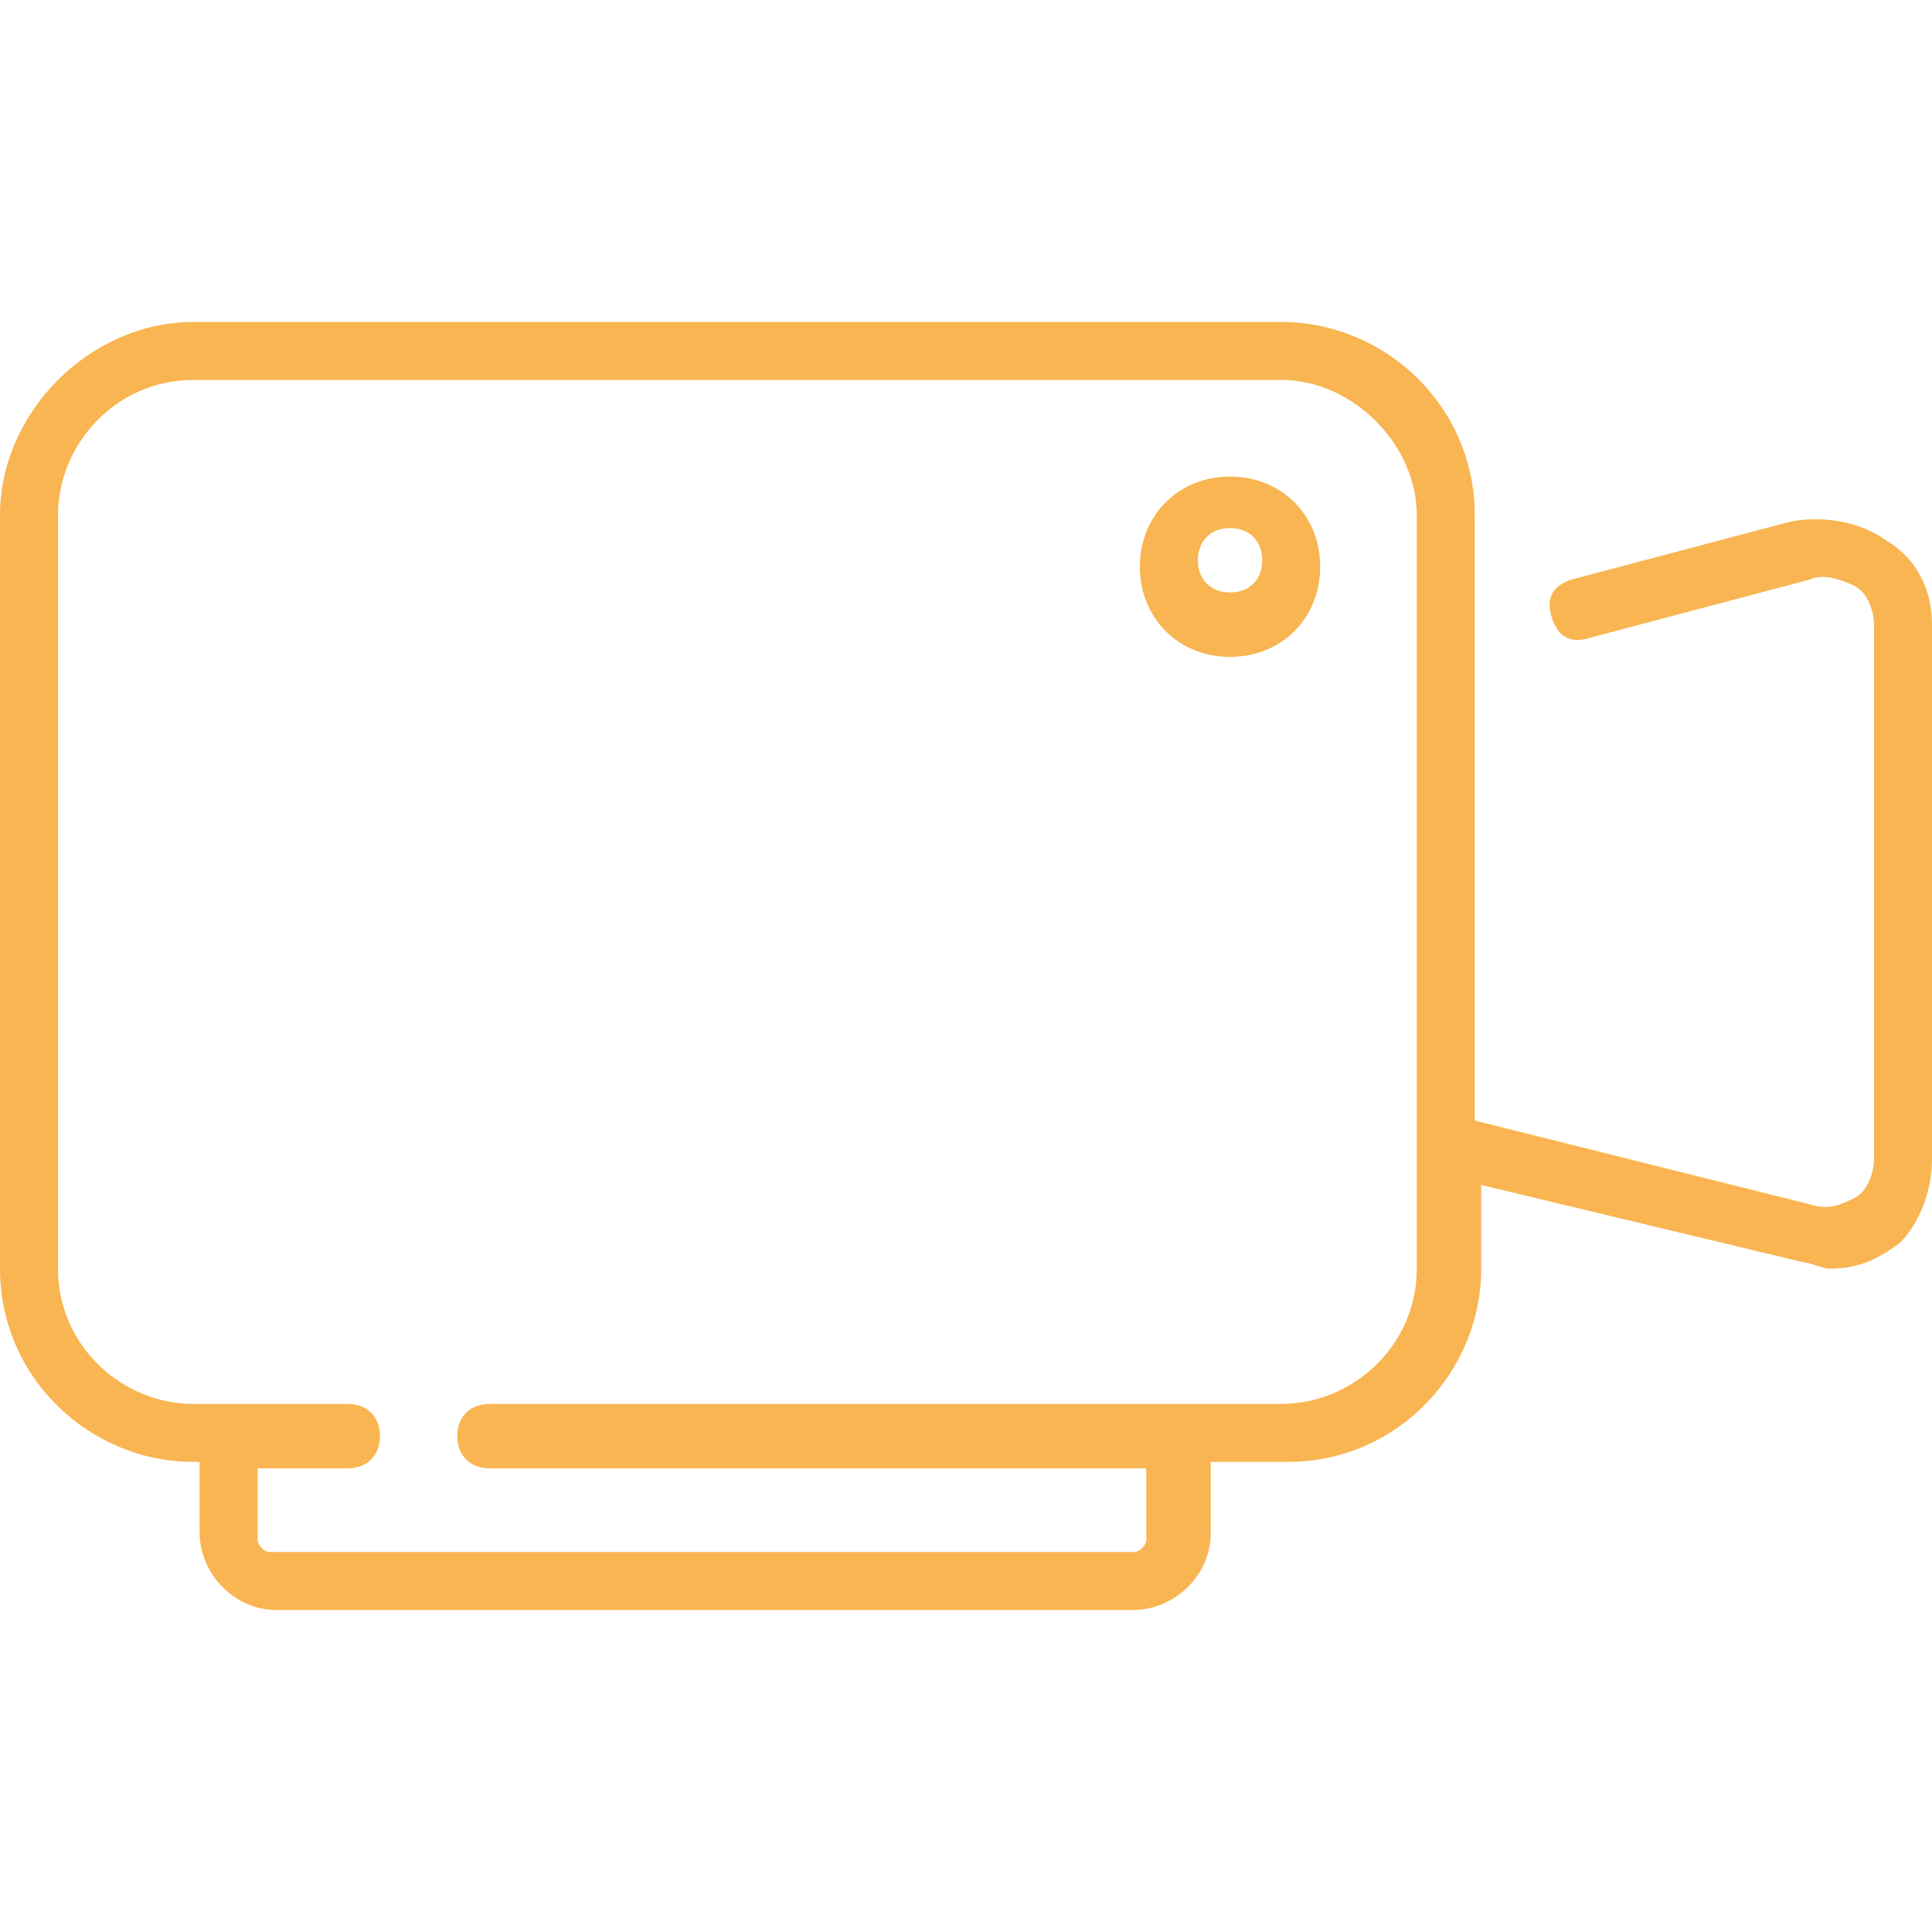 <?xml version="1.0" encoding="utf-8"?>
<!-- Generator: Adobe Illustrator 21.1.0, SVG Export Plug-In . SVG Version: 6.00 Build 0)  -->
<svg version="1.1" id="Layer_1" xmlns="http://www.w3.org/2000/svg" xmlns:xlink="http://www.w3.org/1999/xlink" x="0px" y="0px"
	 viewBox="0 0 30 30" style="enable-background:new 0 0 30 30;" xml:space="preserve">
<style type="text/css">
	.st0{fill:#F8B551;}
</style>
<g>
	<g>
		<g>
			<path class="st0" d="M19.1,7.4c-0.8,0-1.4,0.6-1.4,1.4c0,0.8,0.6,1.4,1.4,1.4c0.8,0,1.4-0.6,1.4-1.4C20.5,8,19.9,7.4,19.1,7.4z
				 M19.1,9.2c-0.3,0-0.5-0.2-0.5-0.5c0-0.3,0.2-0.5,0.5-0.5c0.3,0,0.5,0.2,0.5,0.5C19.6,9,19.4,9.2,19.1,9.2z"/>
		</g>
	</g>
	<g>
		<g>
			<path class="st0" d="M29.3,8.4c-0.4-0.3-1-0.4-1.5-0.3l-3.4,0.9c-0.3,0.1-0.4,0.3-0.3,0.6c0.1,0.3,0.3,0.4,0.6,0.3L28.1,9
				c0.2-0.1,0.5,0,0.7,0.1c0.2,0.1,0.3,0.4,0.3,0.6V18c0,0.2-0.1,0.5-0.3,0.6c-0.2,0.1-0.4,0.2-0.7,0.1l-5.2-1.3V9.9V8
				c0-1.7-1.4-3-3-3H3C1.4,5,0,6.4,0,8v11.7c0,1.7,1.4,3,3,3h0.1v1.1c0,0.6,0.5,1.2,1.2,1.2h13.3c0.6,0,1.2-0.5,1.2-1.2v-1.1h1.2
				c1.7,0,3-1.4,3-3v-1.3l5,1.2c0.1,0,0.3,0.1,0.4,0.1c0.4,0,0.7-0.1,1.1-0.4C29.8,19,30,18.5,30,18V9.7C30,9.2,29.8,8.7,29.3,8.4z
				 M19.9,21.8h-1.7H7.6c-0.3,0-0.5,0.2-0.5,0.5c0,0.3,0.2,0.5,0.5,0.5h10.2v1.1c0,0.1-0.1,0.2-0.2,0.2H4.2C4.1,24.1,4,24,4,23.9
				v-1.1h1h0.4c0.3,0,0.5-0.2,0.5-0.5c0-0.3-0.2-0.5-0.5-0.5H5.1H3.5H3c-1.1,0-2.1-0.9-2.1-2.1V8c0-1.1,0.9-2.1,2.1-2.1h16.9
				C21,5.9,22,6.9,22,8v1.9v7.9v1.9l0,0C22,20.9,21,21.8,19.9,21.8z"/>
		</g>
	</g>
</g>
</svg>
